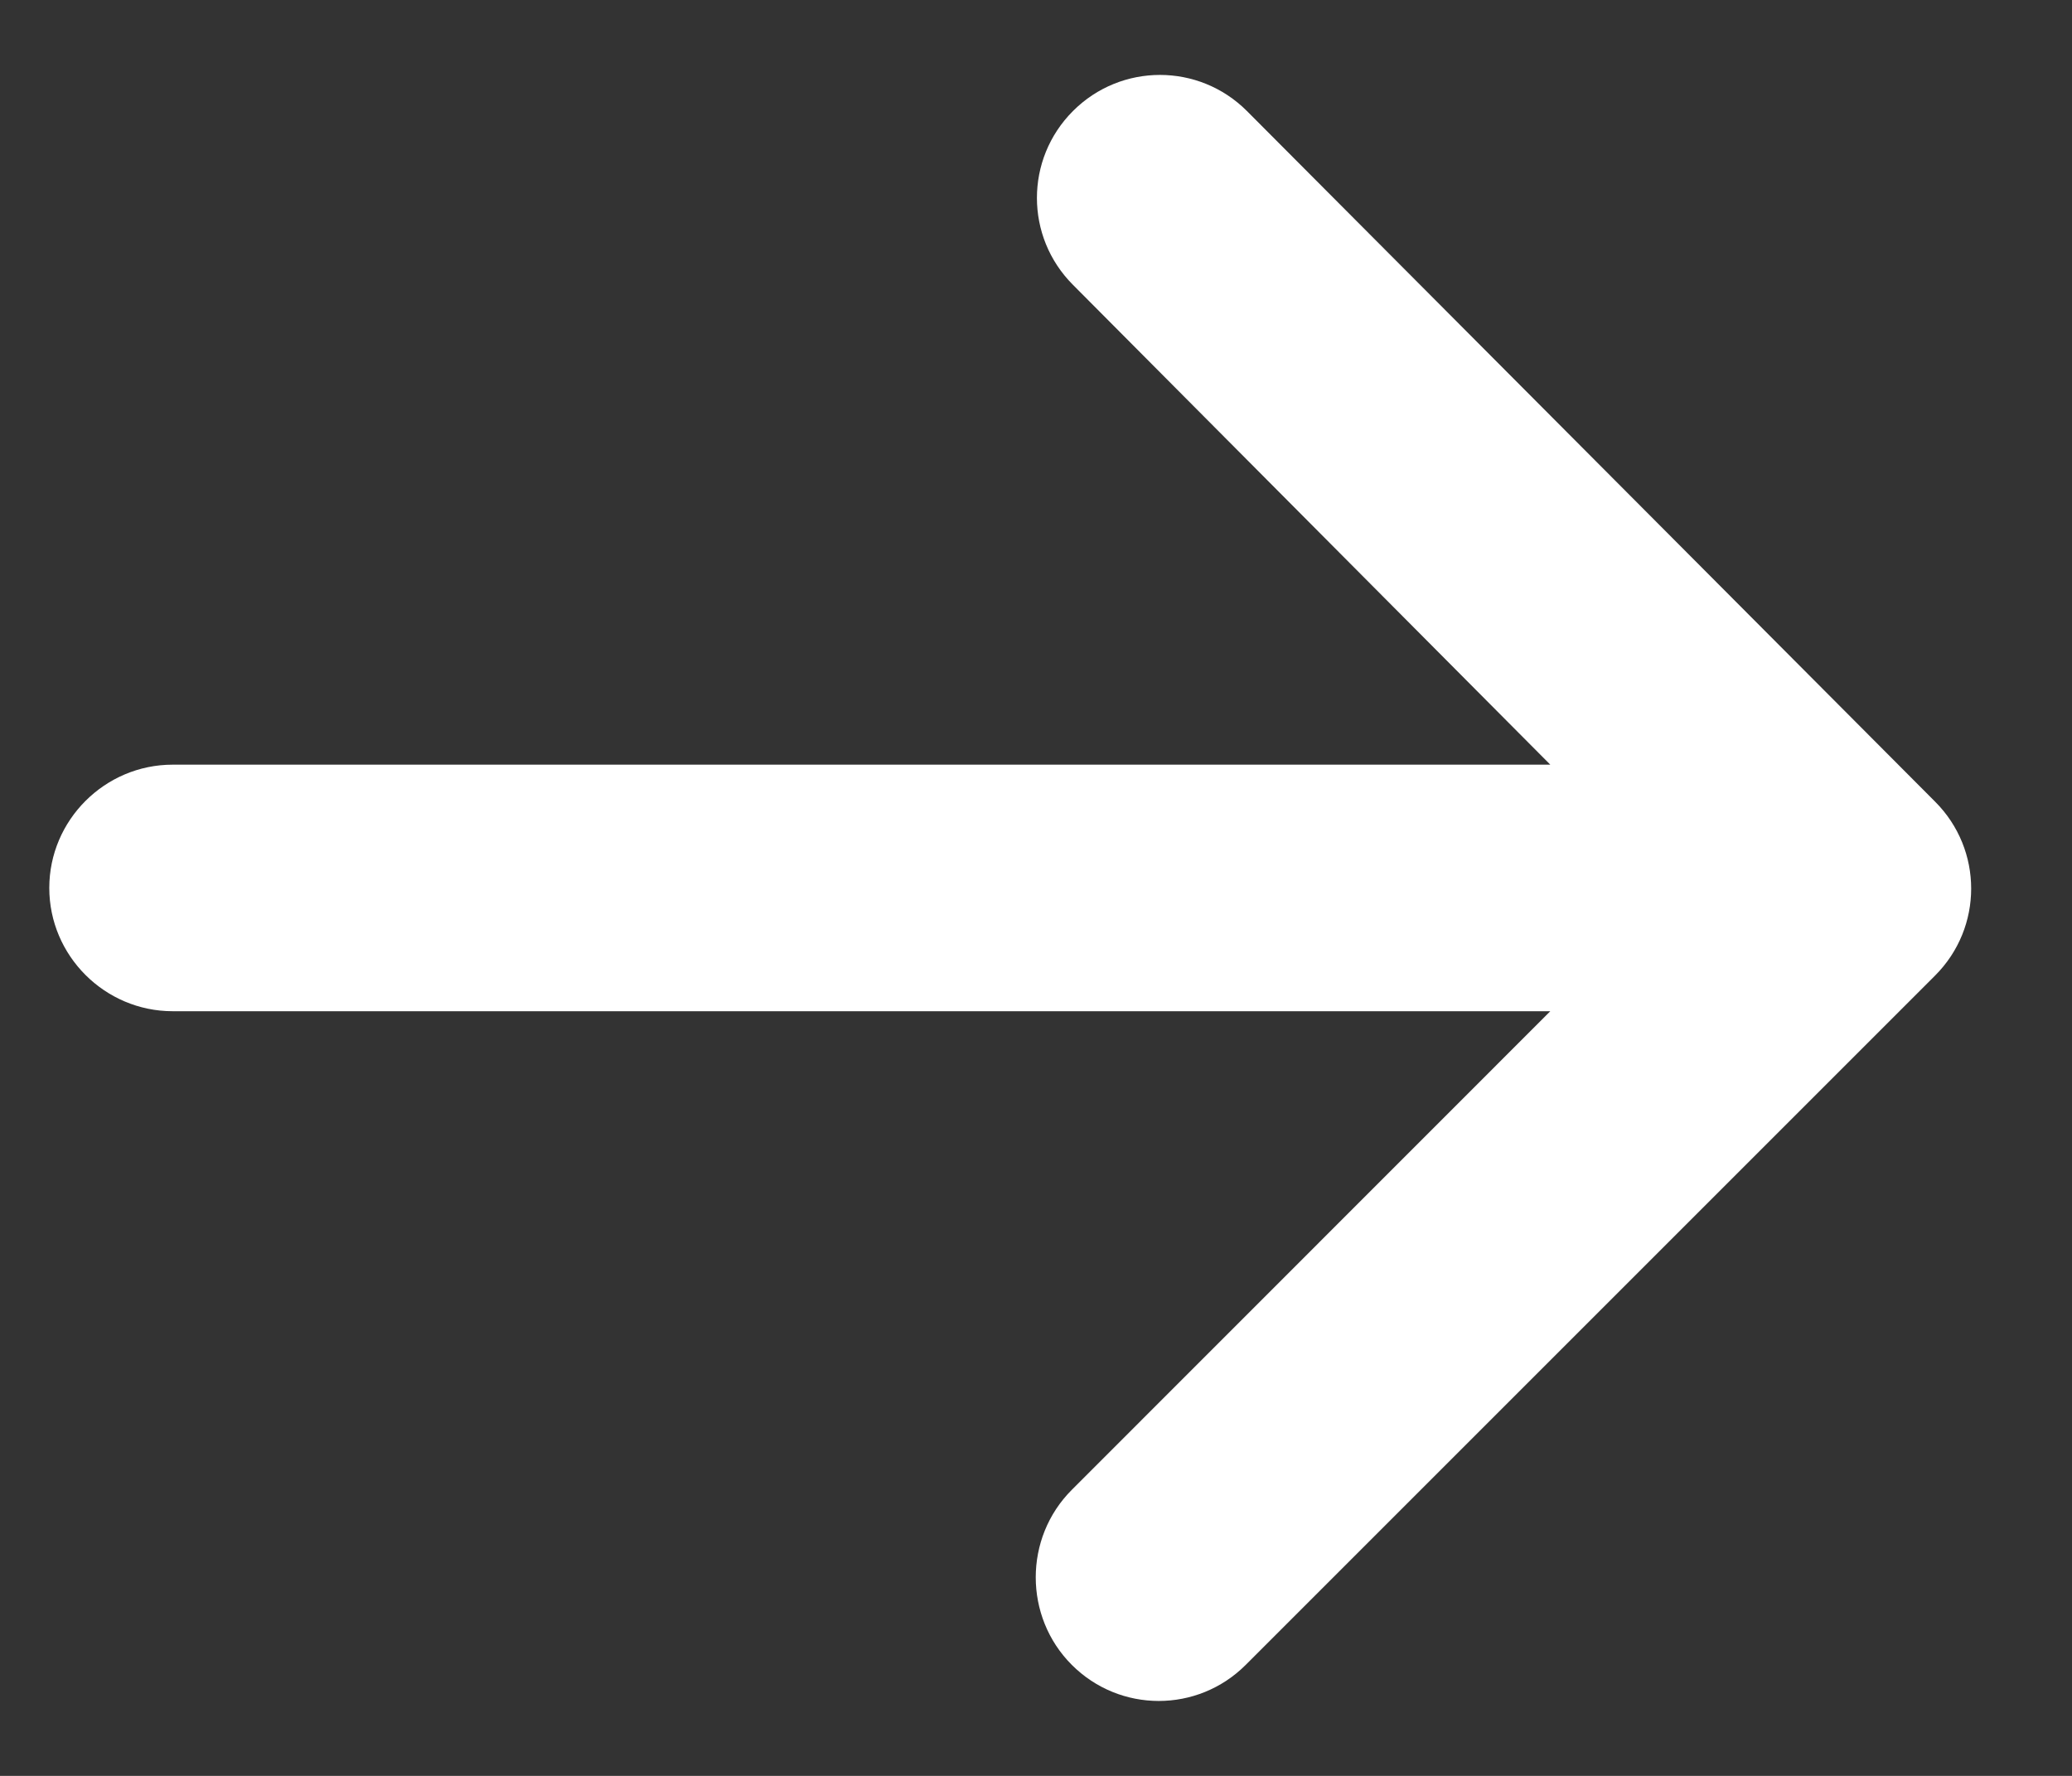 <svg width="14" height="12" viewBox="0 0 14 12" fill="none" xmlns="http://www.w3.org/2000/svg">
<rect x="0" y="0" width="14" height="12" fill="#333333" stroke="none"/>
<path fill-rule="evenodd" clip-rule="evenodd" d="M1.167 6.833H10.475L7.242 10.067C6.917 10.392 6.917 10.925 7.242 11.25C7.567 11.575 8.092 11.575 8.417 11.25L13.075 6.592C13.4 6.267 13.4 5.742 13.075 5.417L8.425 0.75C8.1 0.425 7.575 0.425 7.25 0.75C6.925 1.075 6.925 1.6 7.25 1.925L10.475 5.167H1.167C0.708 5.167 0.333 5.542 0.333 6C0.333 6.458 0.708 6.833 1.167 6.833Z" fill="white"/>
</svg>
